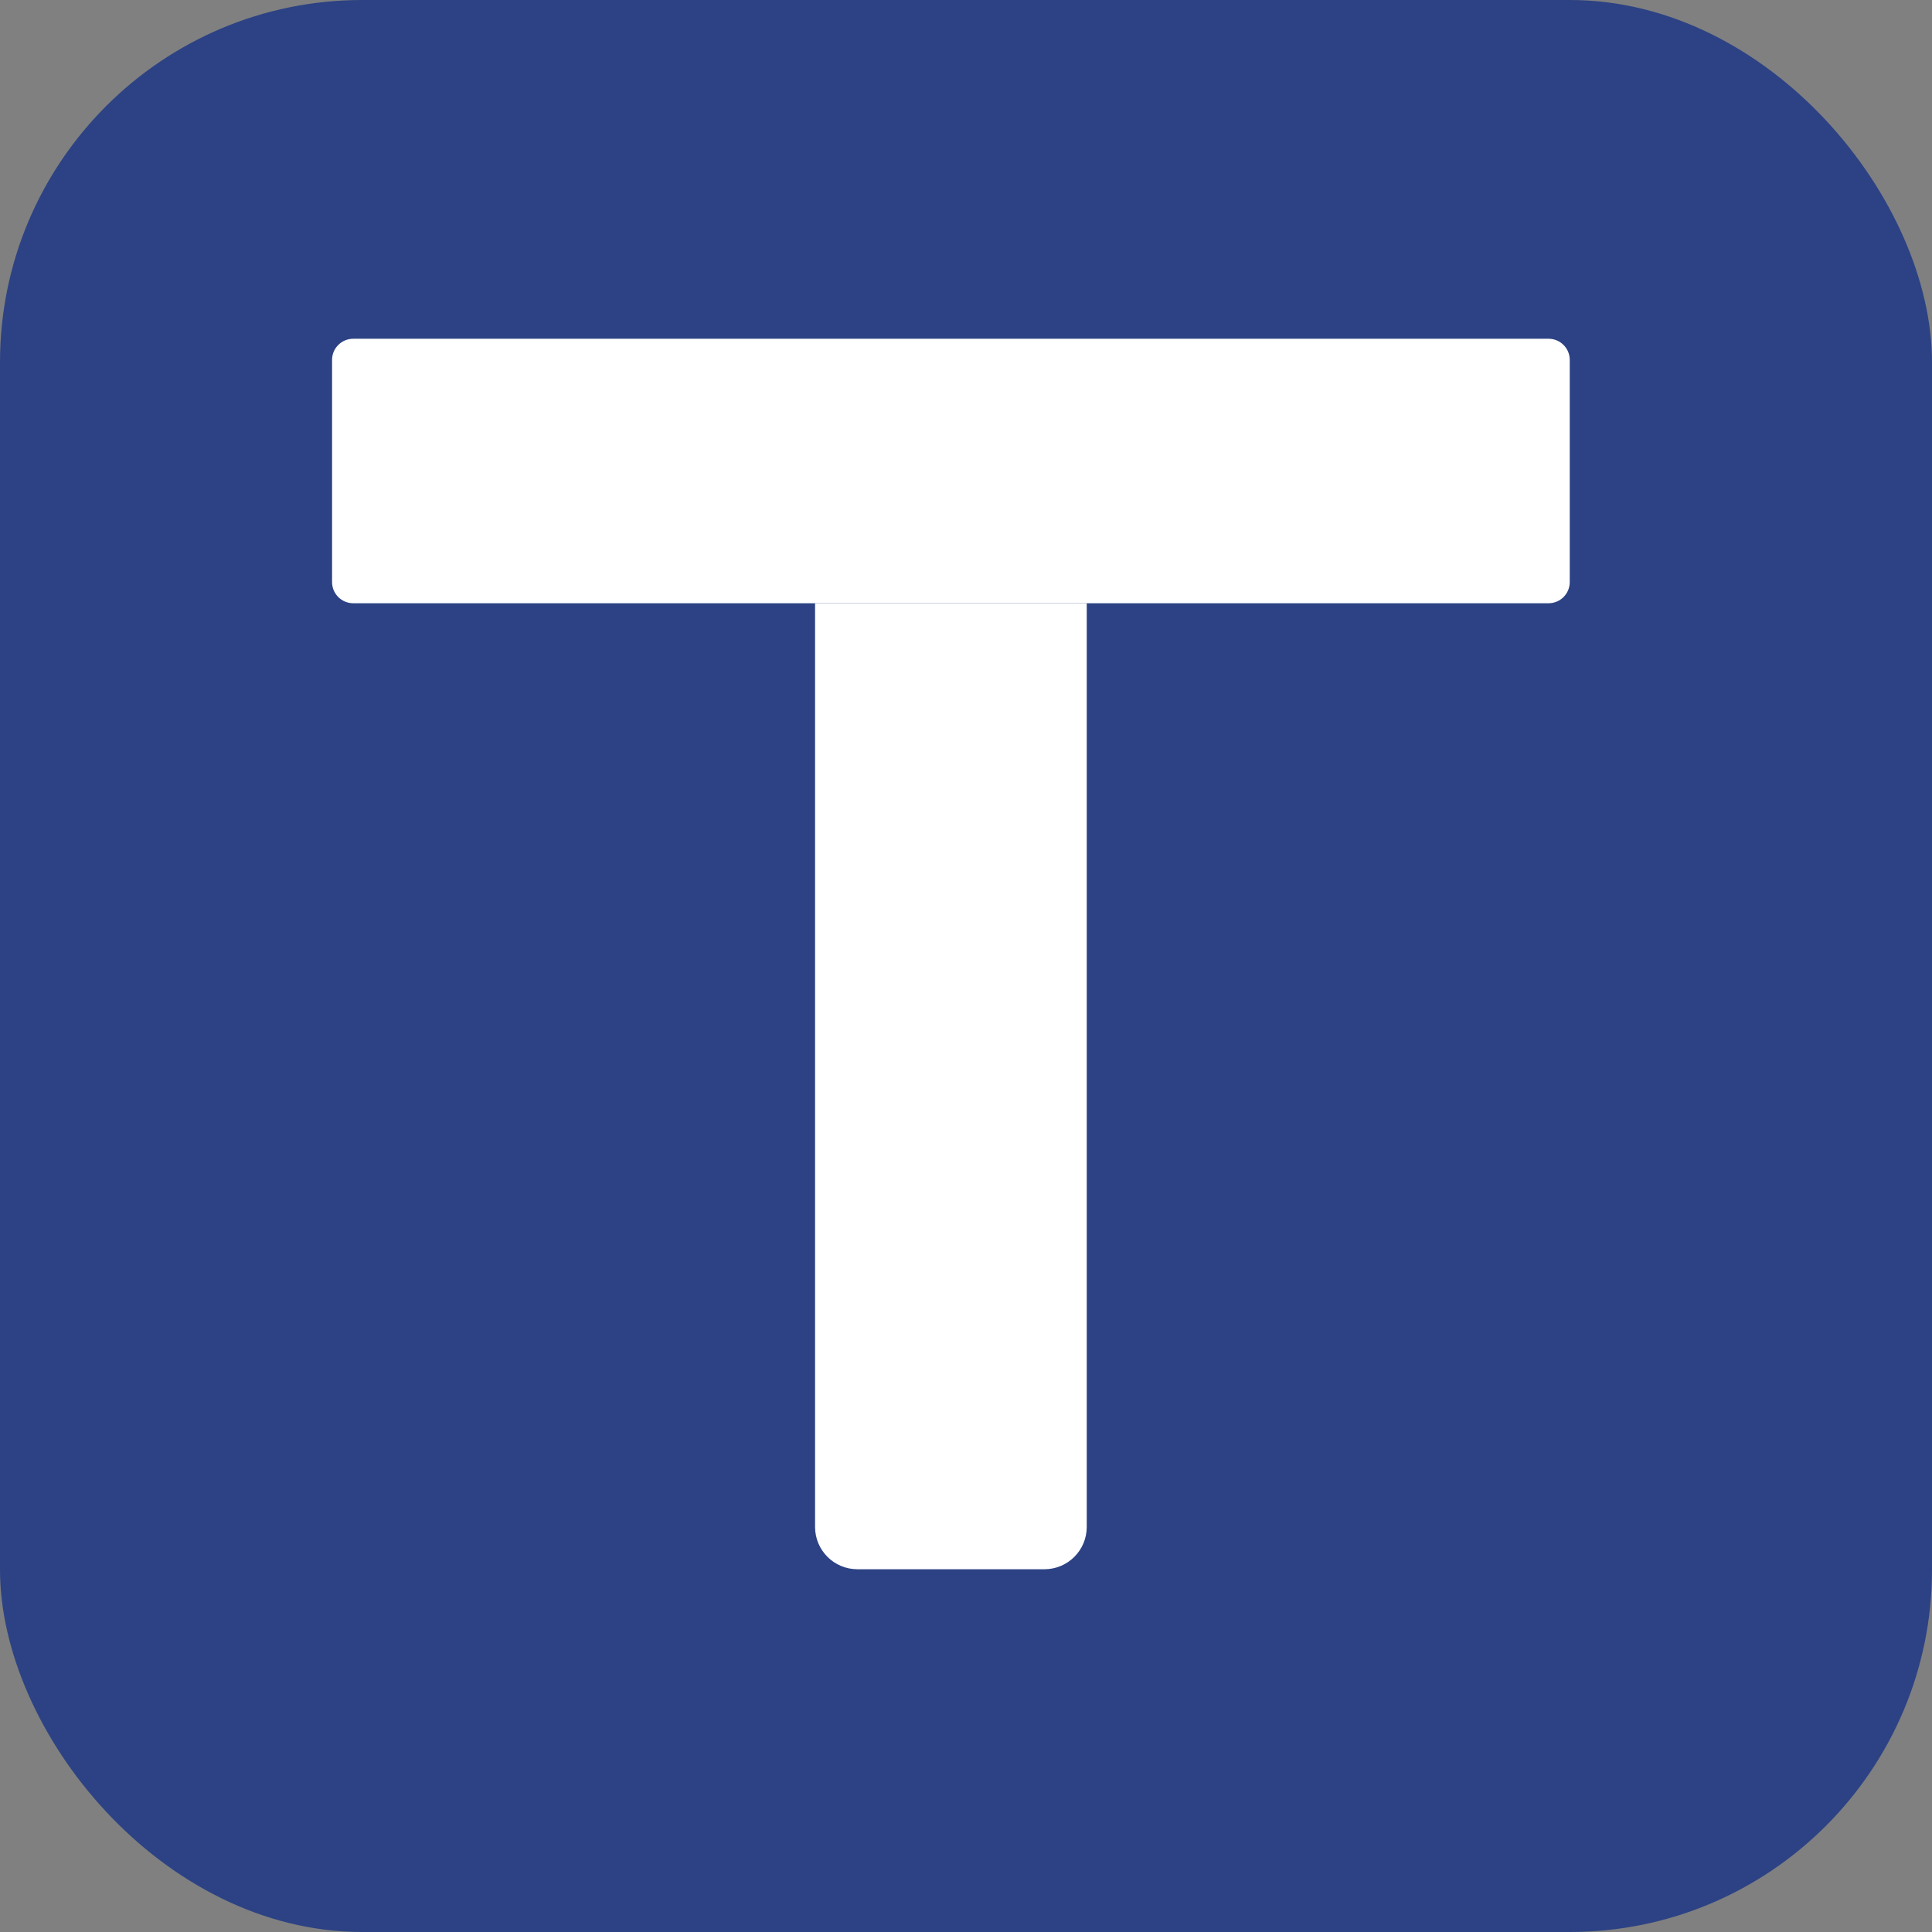 <svg width="64" height="64" viewBox="0 0 64 64" fill="none" xmlns="http://www.w3.org/2000/svg">
<rect x="0" y="0" width="64" height="64" fill="#808080" stroke="none"/>
<rect width="64" height="64" rx="12" fill="#2C4284"/>
<path d="M11 11.923C11 11.536 11.314 11.222 11.701 11.222H51.299C51.686 11.222 52 11.536 52 11.923V19.282C52 19.669 51.686 19.983 51.299 19.983H35.705H34.5H28.5H26.944H11.701C11.314 19.983 11 19.669 11 19.282V11.923Z" fill="white"/>
<path d="M27 19.983H36L36 50.581C36 51.355 35.372 51.983 34.598 51.983H28.402C27.628 51.983 27 51.355 27 50.581V19.983Z" fill="white"/>
</svg>
